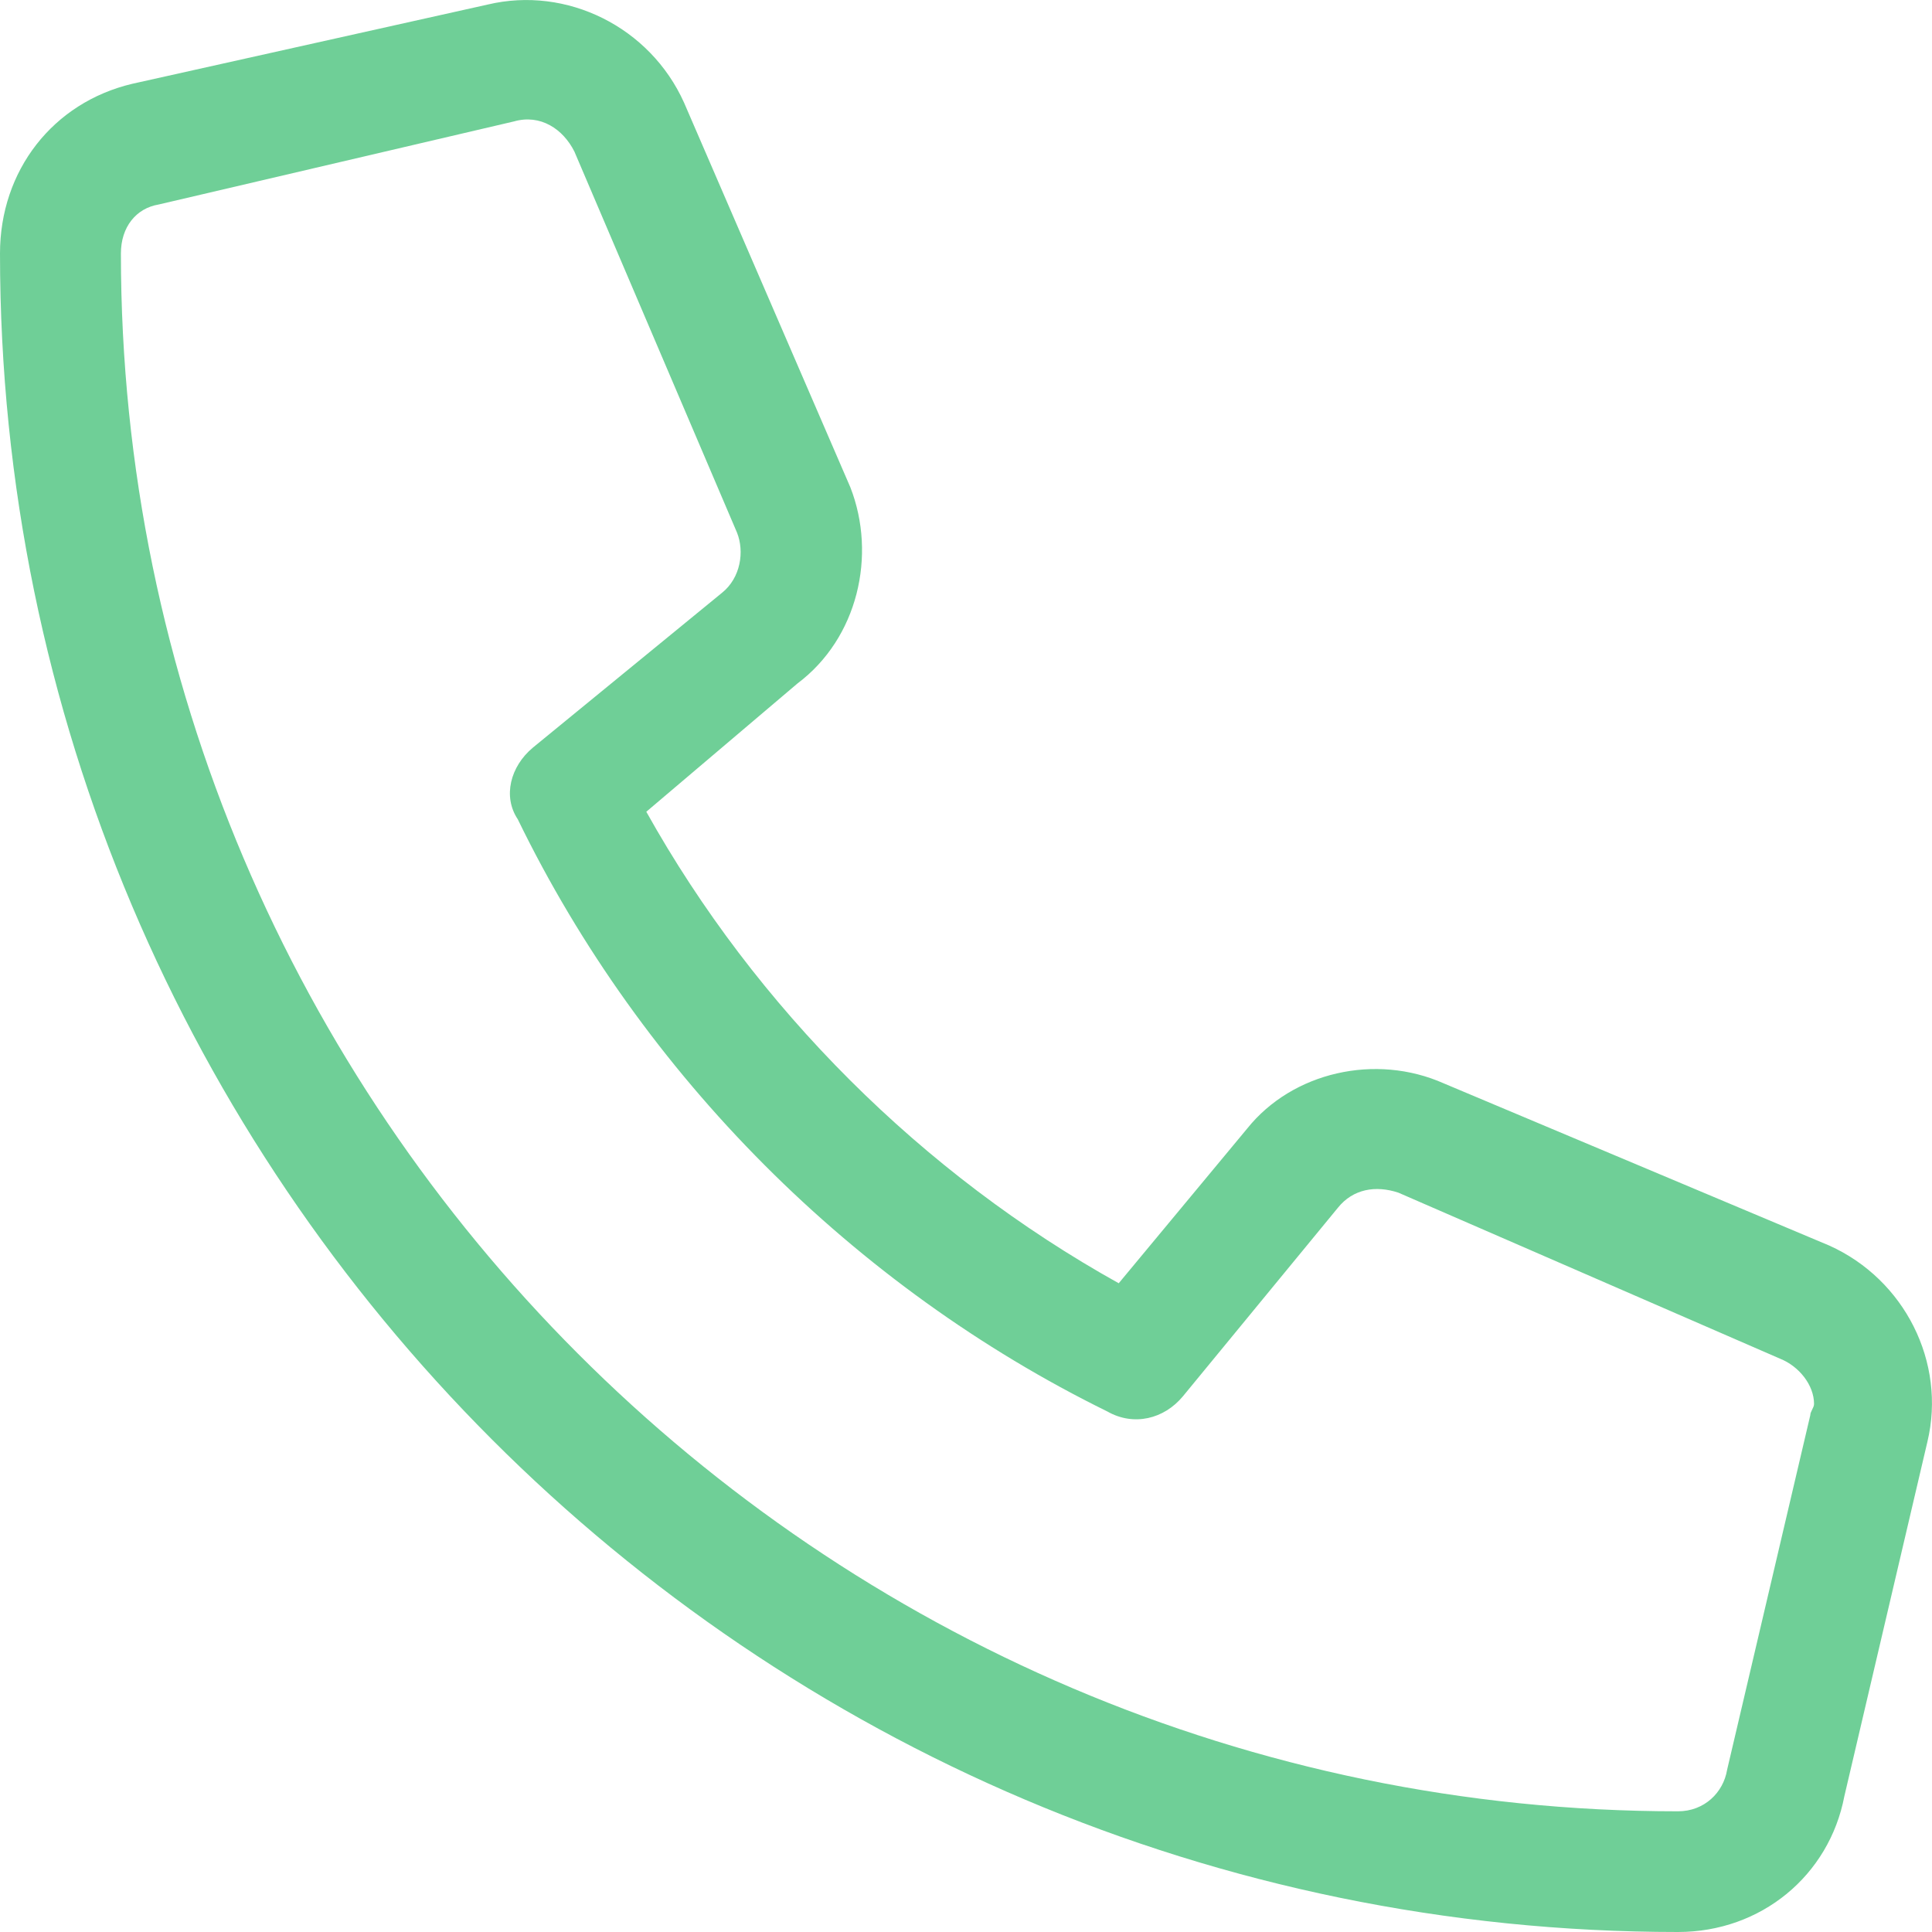 <svg width="19" height="19" viewBox="0 0 19 19" fill="none" xmlns="http://www.w3.org/2000/svg">
<path d="M4.795 0.045L1.301 0.824C0.52 1.009 0 1.677 0 2.493C0 11.581 7.396 19 16.502 19C17.32 19 17.989 18.444 18.138 17.665L18.955 14.178C19.141 13.399 18.732 12.583 17.989 12.249L14.198 10.654C13.529 10.357 12.711 10.542 12.265 11.099L11.002 12.62C9.069 11.544 7.433 9.912 6.356 7.983L7.842 6.722C8.437 6.276 8.623 5.46 8.363 4.793L6.727 1.009C6.393 0.267 5.575 -0.141 4.795 0.045ZM5.055 1.194C5.315 1.12 5.538 1.269 5.649 1.491L7.248 5.238C7.322 5.423 7.285 5.683 7.099 5.831L5.241 7.352C5.018 7.538 4.943 7.834 5.092 8.057C6.318 10.579 8.4 12.657 10.89 13.881C11.15 14.029 11.448 13.955 11.633 13.732L13.157 11.878C13.306 11.692 13.529 11.655 13.752 11.729L17.506 13.362C17.692 13.436 17.84 13.621 17.84 13.807C17.84 13.844 17.803 13.881 17.803 13.918L16.985 17.405C16.948 17.628 16.762 17.813 16.502 17.813C8.065 17.813 1.189 10.913 1.189 2.493C1.189 2.233 1.338 2.048 1.561 2.011L5.055 1.194Z" fill="#6FCF97"/>
</svg>
